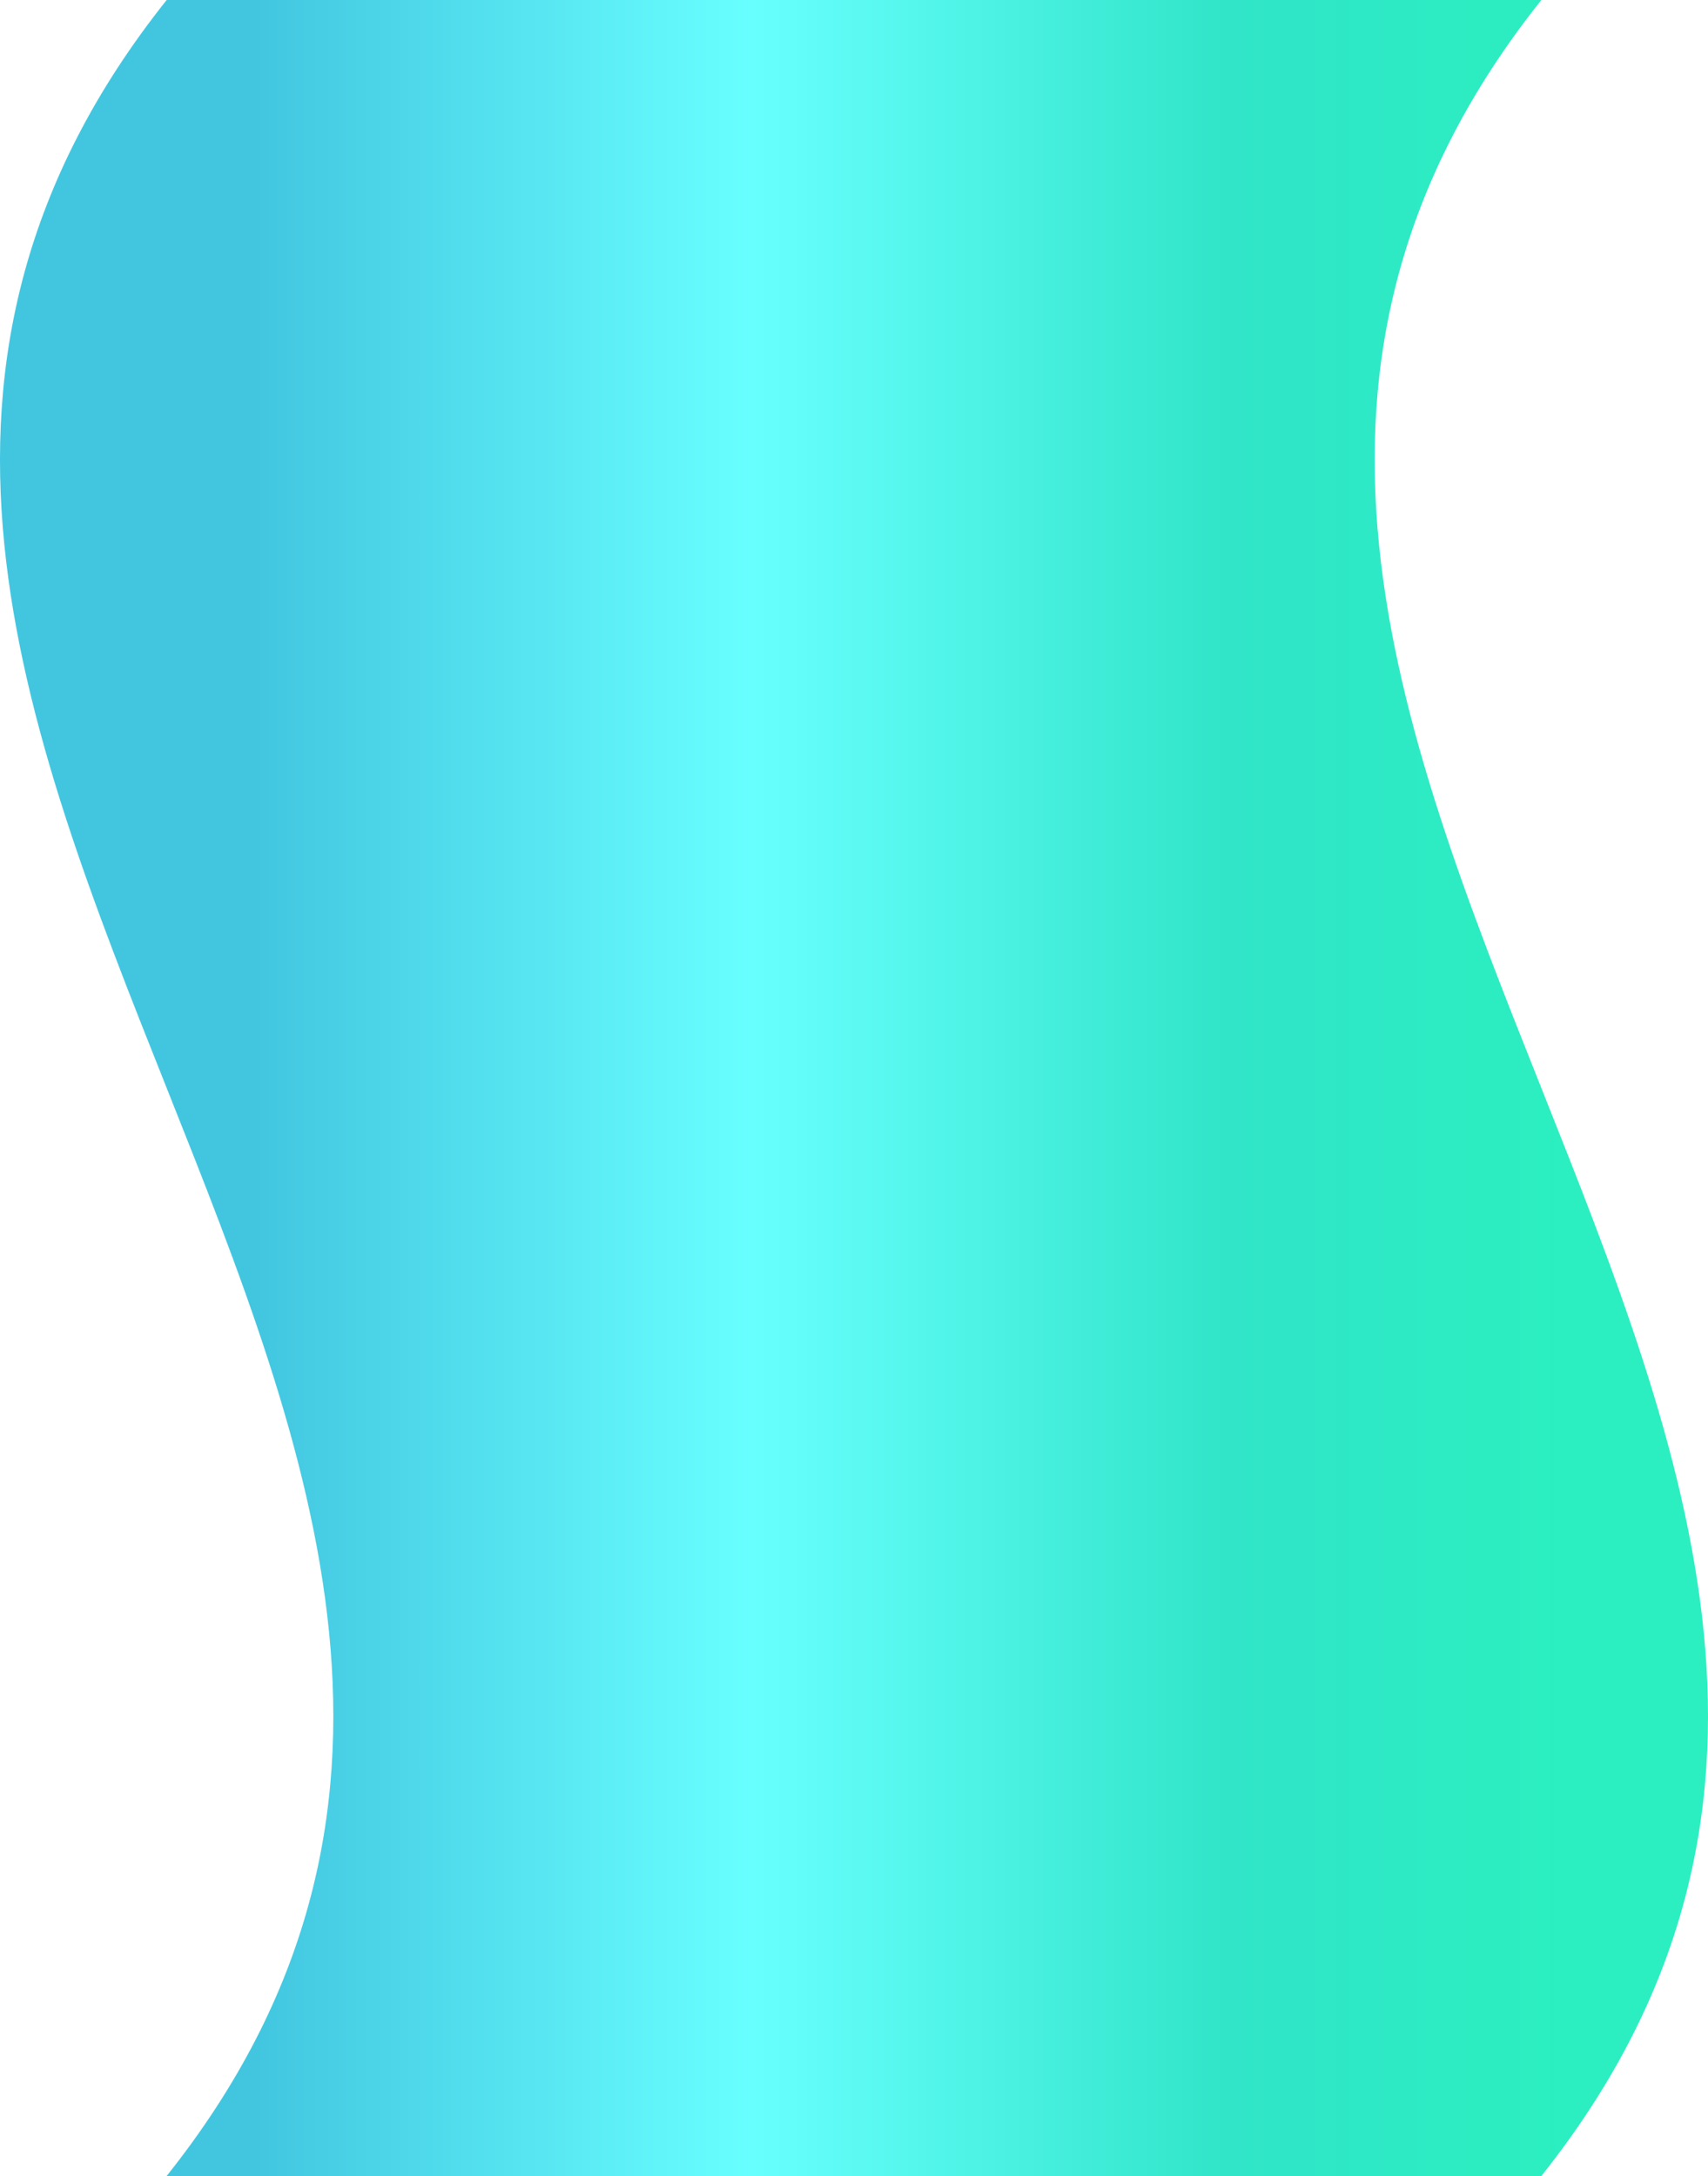 <svg id="_Слой_2" xmlns="http://www.w3.org/2000/svg" width="847.73" height="1080" xmlns:xlink="http://www.w3.org/1999/xlink" viewBox="0 0 847.73 1080"><defs><linearGradient id="_Новый_образец_градиентной_зал_3" x1="0" y1="540" x2="847.73" y2="540" gradientUnits="userSpaceOnUse"><stop offset=".15" stop-color="#42c6e0"/><stop offset=".44" stop-color="#68ffff"/><stop offset=".72" stop-color="#30e5c8"/><stop offset=".92" stop-color="#2befc0"/></linearGradient></defs><g id="Shape13_000000"><path id="Shape13_000000-2" d="M765.01.0c-286.56 360 286.56 720 0 1080H82.72c286.56-360-286.56-720 0-1080C310.15.0 537.58.0 765 0z" fill="url(#_Новый_образец_градиентной_зал_3)"/></g></svg>